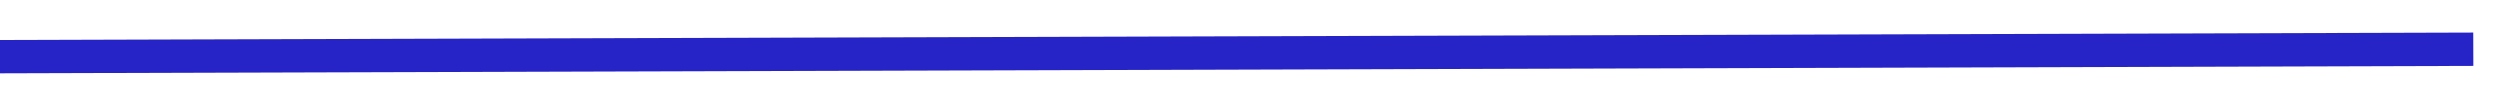 <svg width="375" height="16" viewBox="0 0 375 16" fill="none" xmlns="http://www.w3.org/2000/svg">
<g filter="url(#filter0_d_188_37)">
<line y1="-2.5" x2="384.002" y2="-2.5" transform="matrix(1 -0.003 0.003 1 -13 7.036)" stroke="#2623C7" stroke-width="5"/>
</g>
<defs>
<filter id="filter0_d_188_37" x="-17.014" y="0.697" width="392.014" height="14.339" filterUnits="userSpaceOnUse" color-interpolation-filters="sRGB">
<feFlood flood-opacity="0" result="BackgroundImageFix"/>
<feColorMatrix in="SourceAlpha" type="matrix" values="0 0 0 0 0 0 0 0 0 0 0 0 0 0 0 0 0 0 127 0" result="hardAlpha"/>
<feOffset dy="4"/>
<feGaussianBlur stdDeviation="2"/>
<feComposite in2="hardAlpha" operator="out"/>
<feColorMatrix type="matrix" values="0 0 0 0 0 0 0 0 0 0 0 0 0 0 0 0 0 0 0.25 0"/>
<feBlend mode="normal" in2="BackgroundImageFix" result="effect1_dropShadow_188_37"/>
<feBlend mode="normal" in="SourceGraphic" in2="effect1_dropShadow_188_37" result="shape"/>
</filter>
</defs>
</svg>
